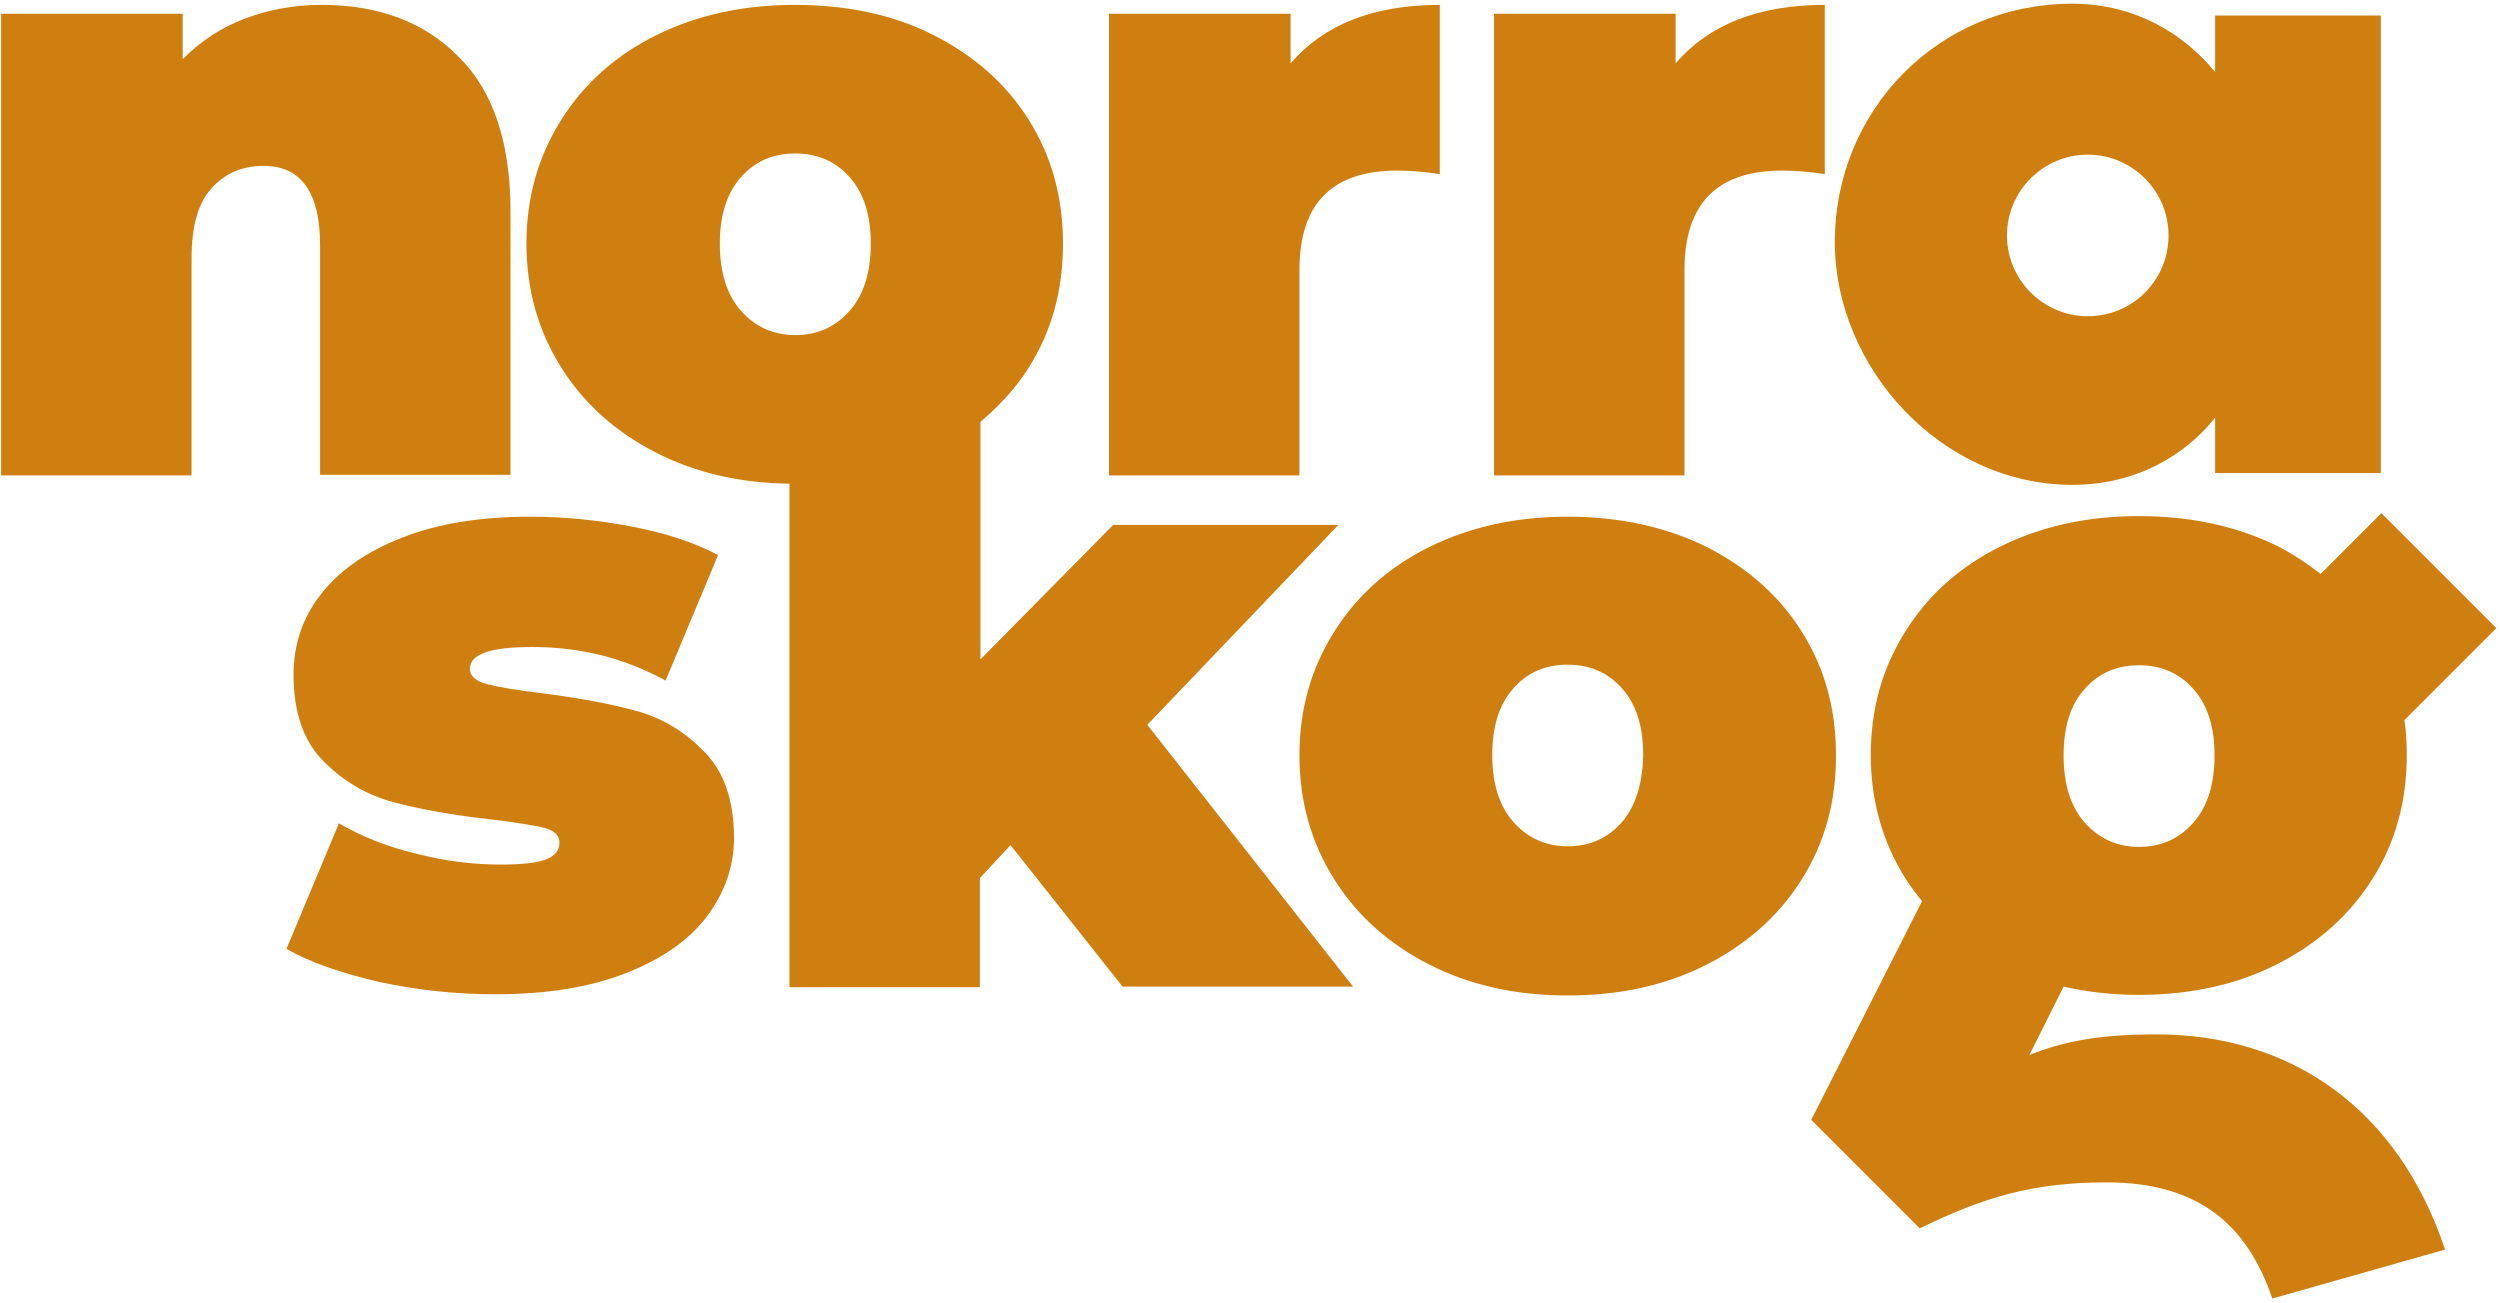 <svg width="424" height="221" viewBox="0 0 424 221" fill="none" xmlns="http://www.w3.org/2000/svg">
<g clip-path="url(#clip0_1_180)">
<path d="M107.786 120.531C103.386 119.331 97.886 118.331 91.586 117.531C87.486 117.031 84.486 116.531 82.586 116.031C80.686 115.531 79.686 114.631 79.686 113.431C79.686 110.931 83.186 109.731 90.286 109.731C98.486 109.731 105.986 111.631 112.886 115.431L121.786 94.131C117.786 92.031 112.986 90.431 107.286 89.331C101.586 88.231 95.786 87.631 89.886 87.631C81.386 87.631 74.086 88.831 68.086 91.231C61.986 93.631 57.486 96.831 54.386 100.831C51.286 104.831 49.786 109.331 49.786 114.431C49.786 120.831 51.486 125.731 54.886 129.131C58.286 132.531 62.186 134.831 66.686 136.031C71.186 137.231 76.586 138.231 82.986 138.931C87.186 139.431 90.186 139.931 92.086 140.331C93.986 140.831 94.886 141.631 94.886 142.931C94.886 144.131 94.186 145.131 92.686 145.731C91.186 146.331 88.586 146.631 84.886 146.631C80.186 146.631 75.386 146.031 70.386 144.731C65.386 143.531 61.086 141.731 57.486 139.631L48.586 160.931C52.586 163.231 57.886 165.031 64.286 166.531C70.786 167.931 77.386 168.631 83.986 168.631C92.686 168.631 100.086 167.431 106.186 165.031C112.286 162.631 116.886 159.431 119.886 155.431C122.886 151.431 124.486 147.031 124.486 142.131C124.486 135.731 122.786 130.831 119.386 127.431C116.186 124.131 112.286 121.731 107.786 120.531Z" fill="#CE7F10"/>
<path d="M226.985 89.031H188.785L166.285 111.831V71.531C169.485 68.831 172.285 65.831 174.485 62.331C178.385 56.131 180.285 49.231 180.285 41.331C180.285 33.531 178.385 26.531 174.485 20.331C170.585 14.131 165.185 9.431 158.285 5.931C151.385 2.431 143.485 0.831 134.785 0.831C126.085 0.831 118.285 2.531 111.385 5.931C104.485 9.331 99.085 14.131 95.185 20.331C91.285 26.531 89.285 33.431 89.285 41.331C89.285 49.131 91.285 56.131 95.185 62.331C99.085 68.531 104.485 73.331 111.385 76.831C118.085 80.231 125.585 81.931 133.885 82.031V167.431H166.185V148.931L171.385 143.331L190.385 167.331H229.485L194.585 122.931L226.985 89.031ZM122.085 41.331C122.085 36.431 123.285 32.731 125.685 30.031C128.085 27.331 131.085 26.031 134.885 26.031C138.585 26.031 141.685 27.331 144.085 30.031C146.485 32.731 147.685 36.431 147.685 41.331C147.685 46.231 146.485 50.031 144.085 52.731C141.685 55.431 138.685 56.831 134.885 56.831C131.185 56.831 128.085 55.431 125.685 52.731C123.285 50.031 122.085 46.231 122.085 41.331Z" fill="#CE7F10"/>
<path d="M305.586 107.131C301.686 100.931 296.286 96.231 289.386 92.731C282.486 89.331 274.586 87.631 265.886 87.631C257.186 87.631 249.386 89.331 242.486 92.731C235.586 96.131 230.186 100.931 226.286 107.131C222.386 113.331 220.386 120.231 220.386 128.131C220.386 135.931 222.386 142.931 226.286 149.131C230.186 155.331 235.586 160.131 242.486 163.631C249.386 167.131 257.186 168.831 265.886 168.831C274.686 168.831 282.486 167.131 289.386 163.631C296.286 160.131 301.686 155.331 305.586 149.131C309.486 142.931 311.386 136.031 311.386 128.131C311.386 120.231 309.486 113.331 305.586 107.131ZM275.086 139.431C272.686 142.131 269.686 143.531 265.886 143.531C262.186 143.531 259.086 142.131 256.686 139.431C254.286 136.731 253.086 132.931 253.086 128.031C253.086 123.131 254.286 119.431 256.686 116.731C259.086 114.031 262.086 112.731 265.886 112.731C269.586 112.731 272.686 114.031 275.086 116.731C277.486 119.431 278.686 123.131 278.686 128.031C278.586 132.931 277.386 136.731 275.086 139.431ZM54.285 80.531H86.585V35.931C86.585 24.231 83.686 15.431 77.785 9.631C71.986 3.731 64.186 0.831 54.586 0.831C49.886 0.831 45.586 1.631 41.586 3.131C37.586 4.631 34.086 6.931 30.985 10.031V2.331H0.186V80.631H32.486V43.831C32.486 38.431 33.586 34.431 35.886 31.931C38.086 29.431 41.086 28.131 44.685 28.131C51.086 28.131 54.285 32.631 54.285 41.631V80.531ZM220.386 45.831C220.386 34.531 225.886 28.931 236.986 28.931C239.186 28.931 241.586 29.131 244.186 29.531V0.831C232.986 0.831 224.586 4.131 218.886 10.731V2.331H188.086V80.631H220.386V45.831ZM285.686 45.831C285.686 34.531 291.186 28.931 302.286 28.931C304.486 28.931 306.886 29.131 309.486 29.531V0.831C298.286 0.831 289.886 4.131 284.186 10.731V2.331H253.386V80.631H285.686V45.831ZM351.486 82.231C362.486 82.231 370.786 77.031 375.686 70.831V80.231H403.786V2.631H375.686V12.231C370.686 6.031 362.386 0.631 351.486 0.631C328.586 0.631 311.186 18.831 311.186 41.031C311.186 62.331 329.186 82.231 351.486 82.231ZM354.086 26.231C361.586 26.231 367.786 32.331 367.786 39.931C367.786 47.531 361.686 53.631 354.086 53.631C346.586 53.631 340.386 47.531 340.386 39.931C340.386 32.331 346.586 26.231 354.086 26.231ZM365.686 175.431C355.986 175.431 349.886 176.631 344.186 178.931L349.986 167.331C353.986 168.231 358.186 168.731 362.686 168.731C371.486 168.731 379.286 167.031 386.186 163.531C393.086 160.031 398.486 155.231 402.386 149.031C406.286 142.831 408.186 135.931 408.186 128.031C408.186 126.031 408.086 124.031 407.786 122.131L423.386 106.531L403.886 87.031L393.586 97.331C391.386 95.631 388.986 94.031 386.286 92.631C379.386 89.231 371.486 87.531 362.786 87.531C354.086 87.531 346.286 89.231 339.386 92.631C332.486 96.031 327.086 100.831 323.186 107.031C319.286 113.231 317.286 120.131 317.286 128.031C317.286 135.831 319.286 142.831 323.186 149.031C324.086 150.431 324.986 151.631 325.986 152.831L307.186 189.931L325.586 208.331C336.286 203.131 344.586 200.531 357.286 200.531C373.086 200.531 381.186 207.931 385.386 220.231L414.686 211.931C406.686 187.931 388.486 175.431 365.686 175.431ZM353.586 116.831C355.986 114.131 358.986 112.831 362.786 112.831C366.486 112.831 369.586 114.131 371.986 116.831C374.386 119.531 375.586 123.231 375.586 128.131C375.586 133.031 374.386 136.831 371.986 139.531C369.586 142.231 366.586 143.631 362.786 143.631C359.086 143.631 355.986 142.231 353.586 139.531C351.186 136.831 349.986 133.031 349.986 128.131C349.986 123.231 351.186 119.431 353.586 116.831Z" fill="#CE7F10"/>
</g>
<defs>
<clipPath id="clip0_1_180">
<rect width="423.2" height="219.7" fill="white" transform="translate(0.186 0.631)"/>
</clipPath>
</defs>
</svg>

